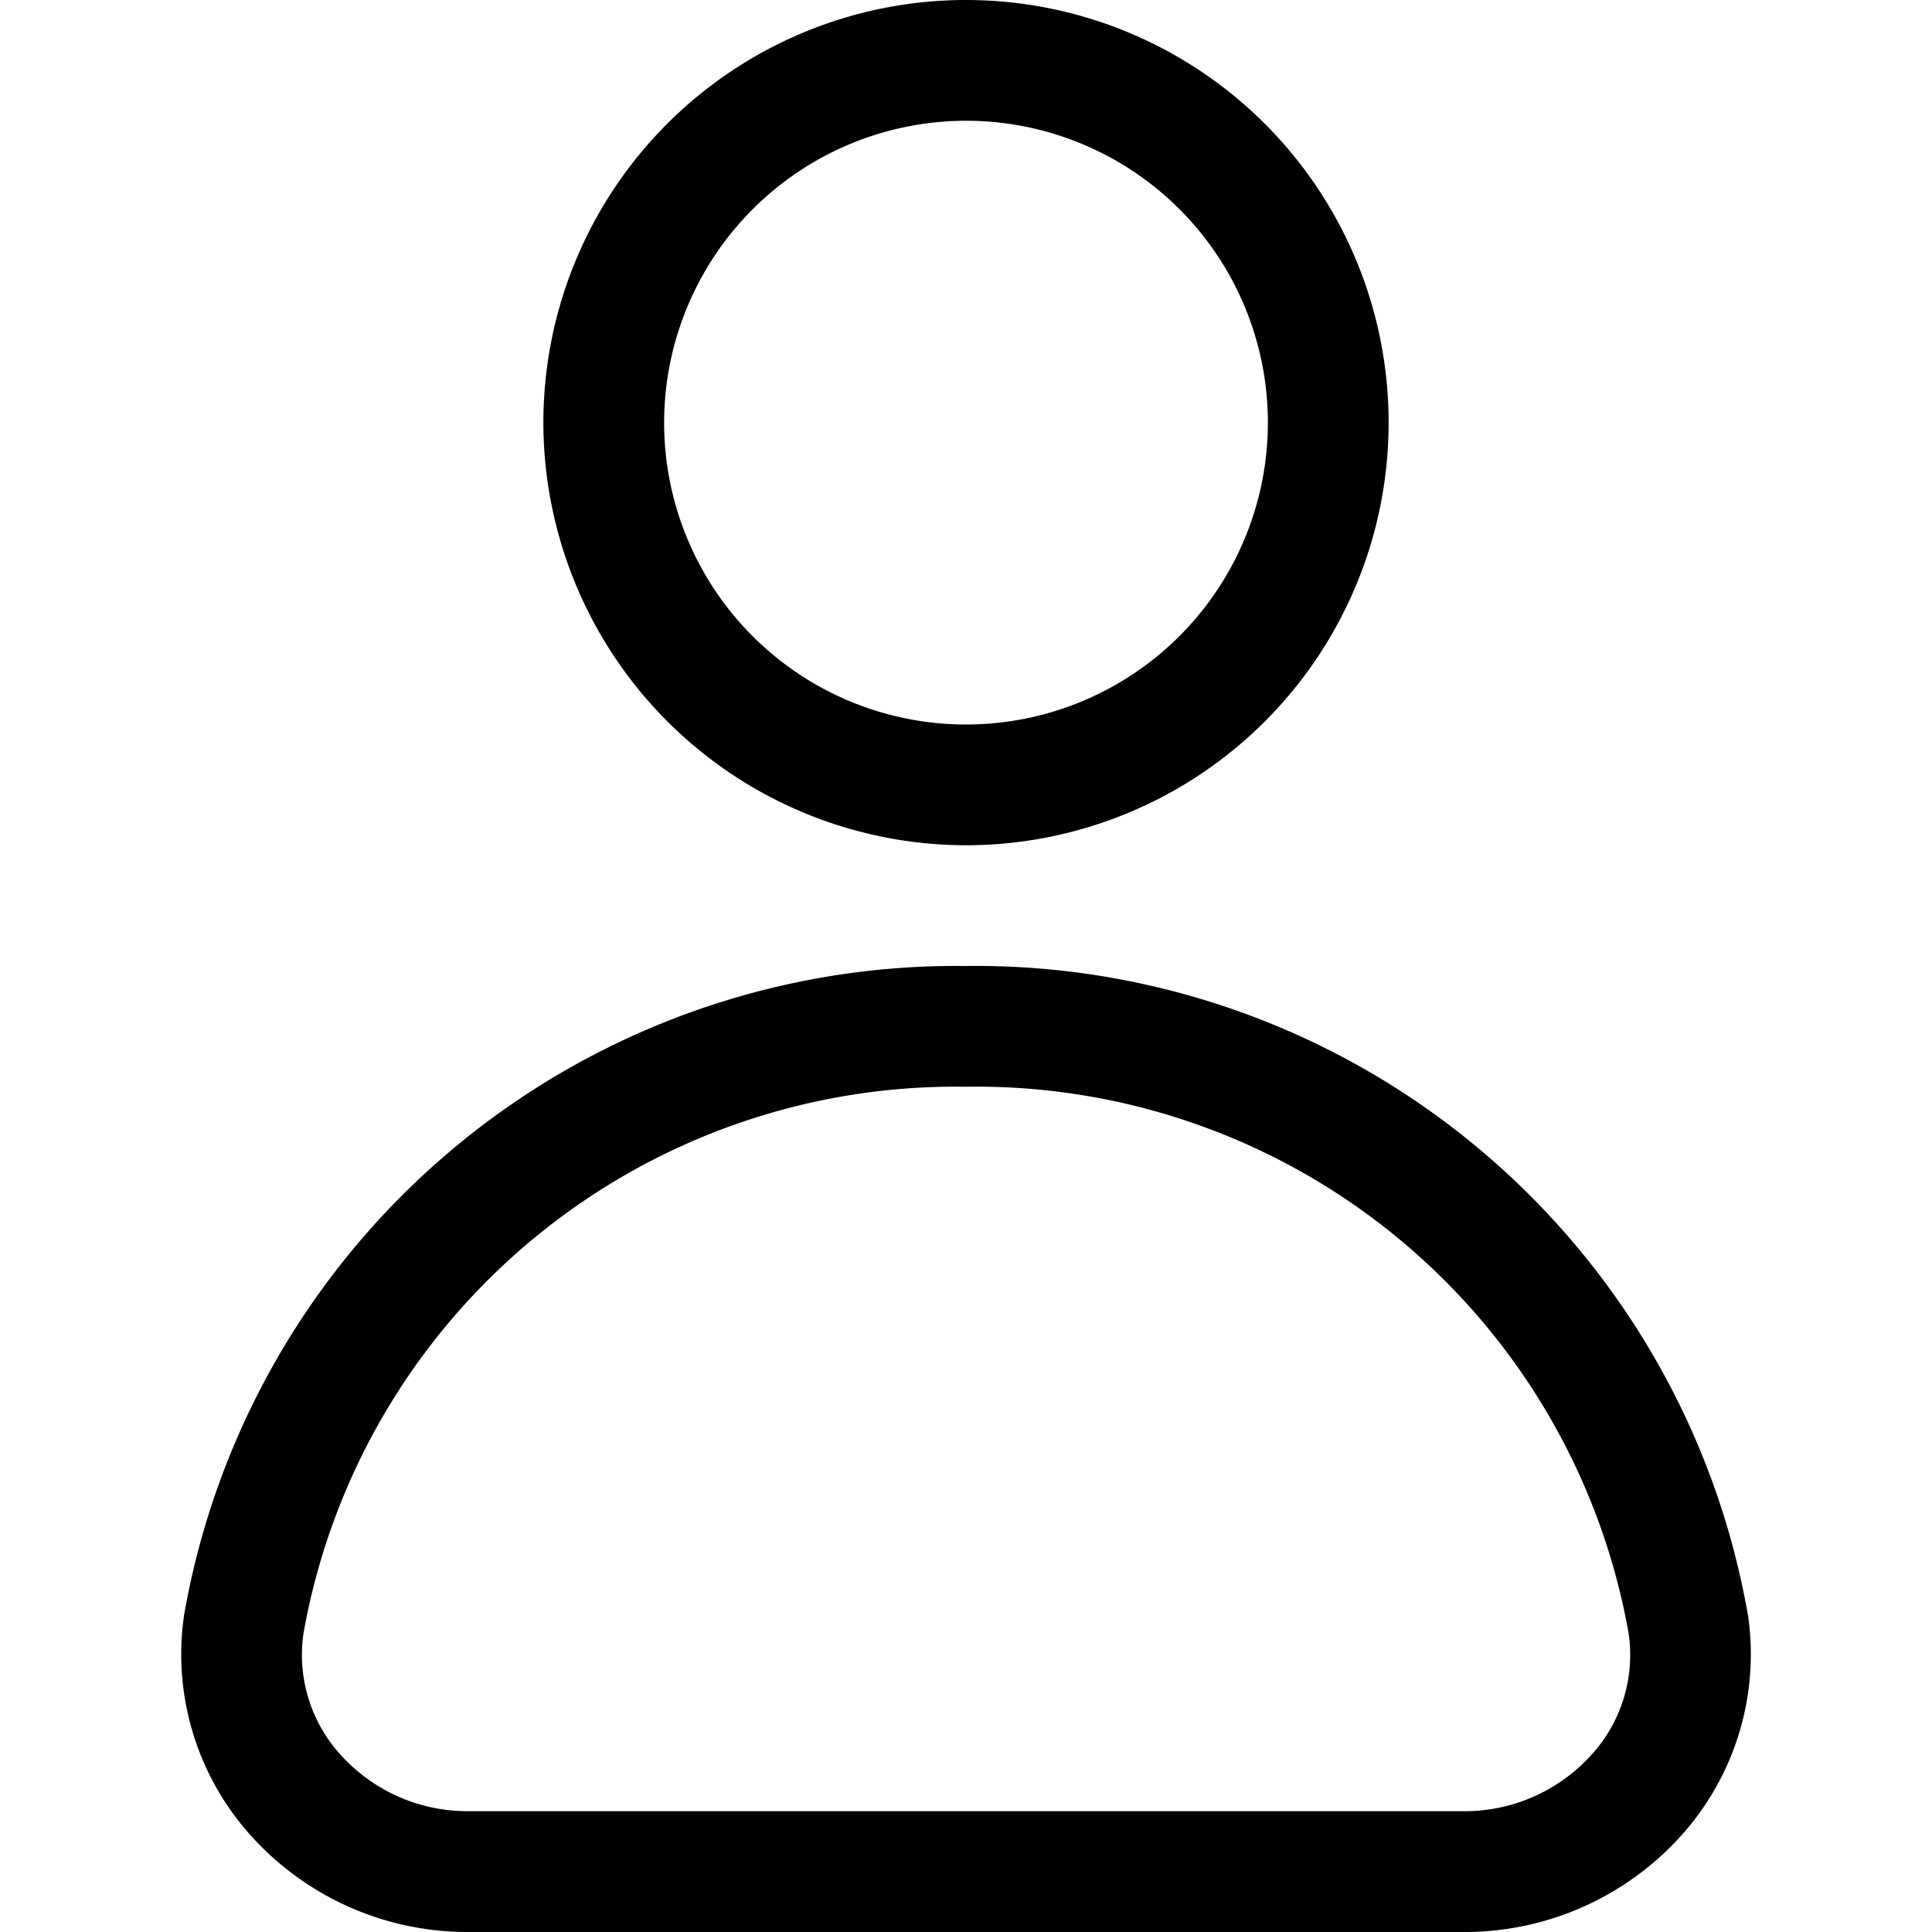 <svg height="512" viewBox="0 0 32 32" width="512" xmlns="http://www.w3.org/2000/svg"><g id="User"><path d="m16 14a7 7 0 1 0 -7-7 7.008 7.008 0 0 0 7 7zm0-12a5 5 0 1 1 -5 5 5.006 5.006 0 0 1 5-5z"/><path d="m28.951 26.751a12.981 12.981 0 0 0 -12.951-10.751 12.981 12.981 0 0 0 -12.951 10.751 4.487 4.487 0 0 0 1.051 3.59 4.824 4.824 0 0 0 3.666 1.659h16.469a4.824 4.824 0 0 0 3.666-1.659 4.487 4.487 0 0 0 1.051-3.59zm-2.565 2.284a2.828 2.828 0 0 1 -2.151.964h-16.469a2.828 2.828 0 0 1 -2.151-.964 2.455 2.455 0 0 1 -.587-1.988 10.969 10.969 0 0 1 10.973-9.047 10.969 10.969 0 0 1 10.973 9.047 2.455 2.455 0 0 1 -.587 1.988z"/></g></svg>